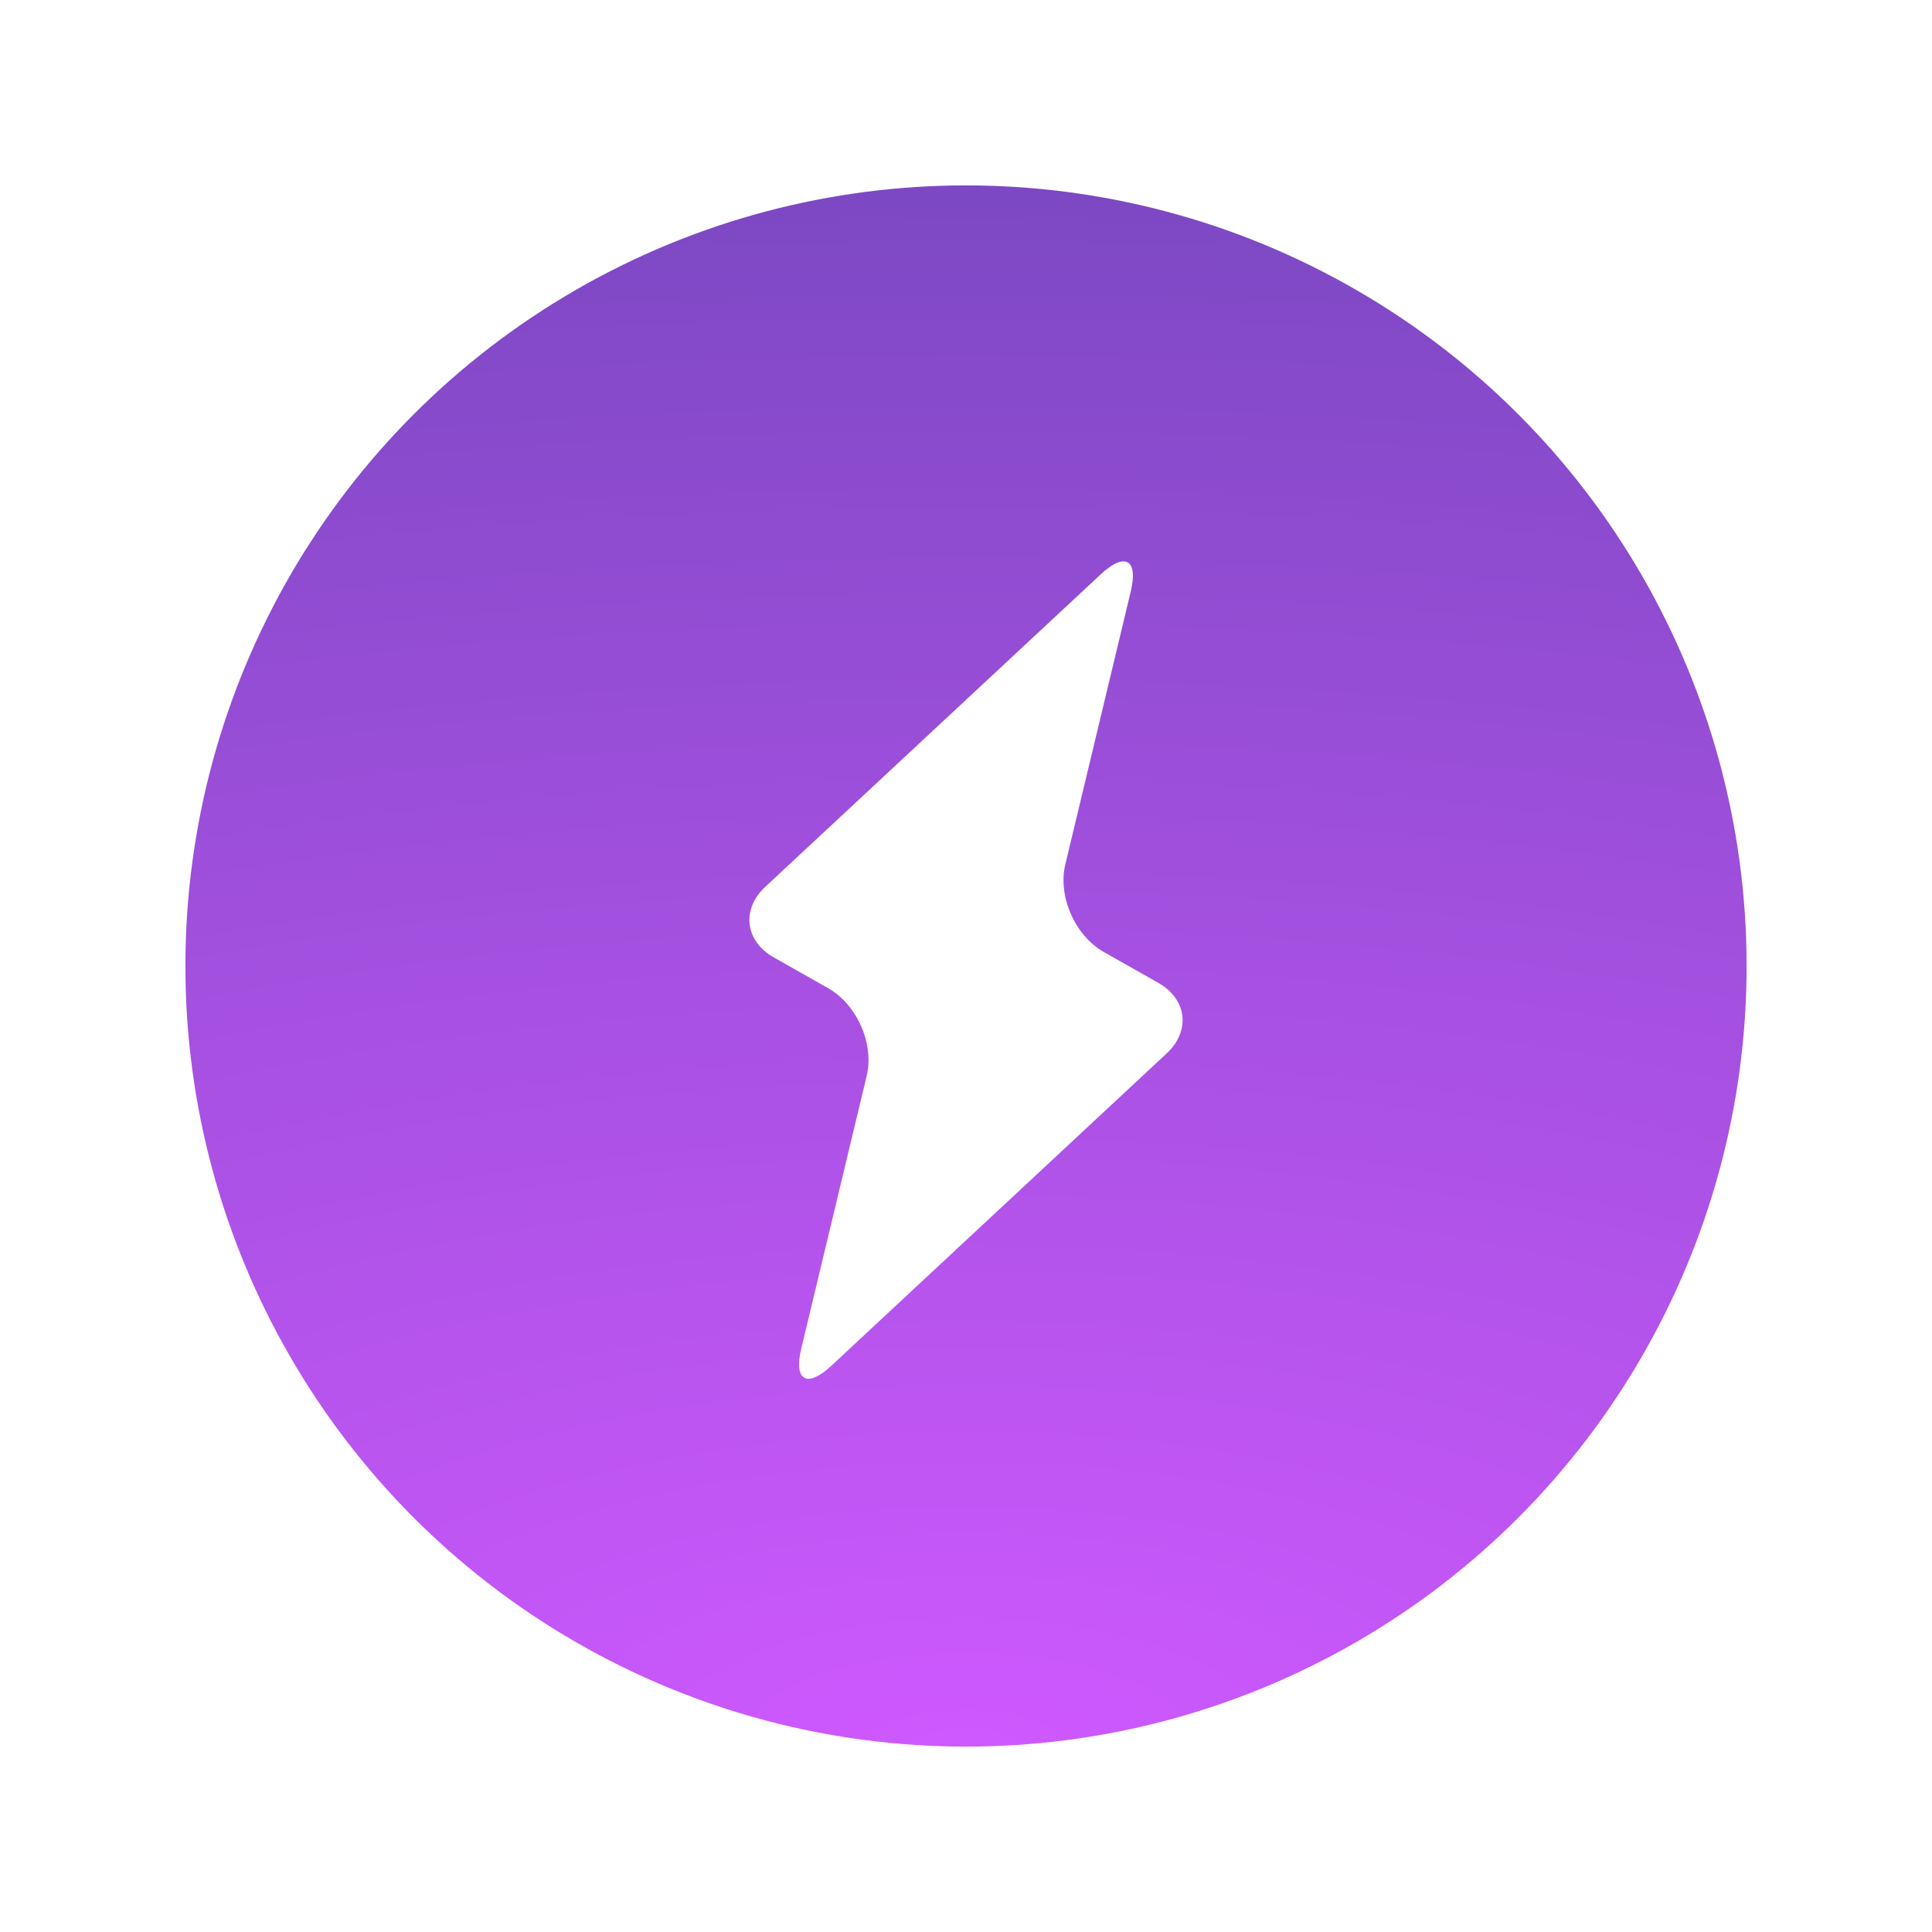 <?xml version="1.0" encoding="UTF-8"?>
<svg width="198px" height="198px" viewBox="0 0 198 198" version="1.1" xmlns="http://www.w3.org/2000/svg" xmlns:xlink="http://www.w3.org/1999/xlink">
    <!-- Generator: Sketch 49.3 (51167) - http://www.bohemiancoding.com/sketch -->
    <title>Boost</title>
    <desc>Created with Sketch.</desc>
    <defs>
        <filter x="-15.2%" y="-15.2%" width="130.4%" height="130.4%" filterUnits="objectBoundingBox" id="filter-1">
            <feGaussianBlur stdDeviation="8.1" in="SourceGraphic"></feGaussianBlur>
        </filter>
        <radialGradient cx="50%" cy="100%" fx="50%" fy="100%" r="100%" gradientTransform="translate(0.5,1),rotate(-90),scale(1,2.266),translate(-0.5,-1)" id="radialGradient-2">
            <stop stop-color="#CF59FF" offset="0%"></stop>
            <stop stop-color="#7C48C3" offset="100%"></stop>
        </radialGradient>
    </defs>
    <g id="Master" stroke="none" stroke-width="1" fill="none" fill-rule="evenodd">
        <g id="Subscription-Page---Annotated" transform="translate(-214, -1885)">
            <g id="Boost" transform="translate(233, 1904)">
                <g id="Group-2-Copy">
                    <g id="Group">
                        <circle id="Oval" fill="#FFFFFF" filter="url(#filter-1)" cx="80" cy="80" r="80"></circle>
                        <circle id="Oval" fill="url(#radialGradient-2)" cx="80" cy="80" r="80"></circle>
                    </g>
                </g>
                <path d="M100.569,88.955 C103.047,86.648 102.654,83.392 99.699,81.72 L94.126,78.565 C91.17,76.892 89.394,72.852 90.178,69.588 L96.889,41.6 C97.671,38.336 96.286,37.552 93.81,39.859 L59.43,71.884 C56.953,74.191 57.346,77.446 60.301,79.12 L65.873,82.273 C68.828,83.947 70.606,87.987 69.824,91.251 L63.11,119.238 C62.329,122.502 63.714,123.285 66.19,120.979 L100.569,88.955 L100.569,88.955 Z" id="Shape-Copy" fill="#FFFFFF"></path>
            </g>
        </g>
    </g>
</svg>